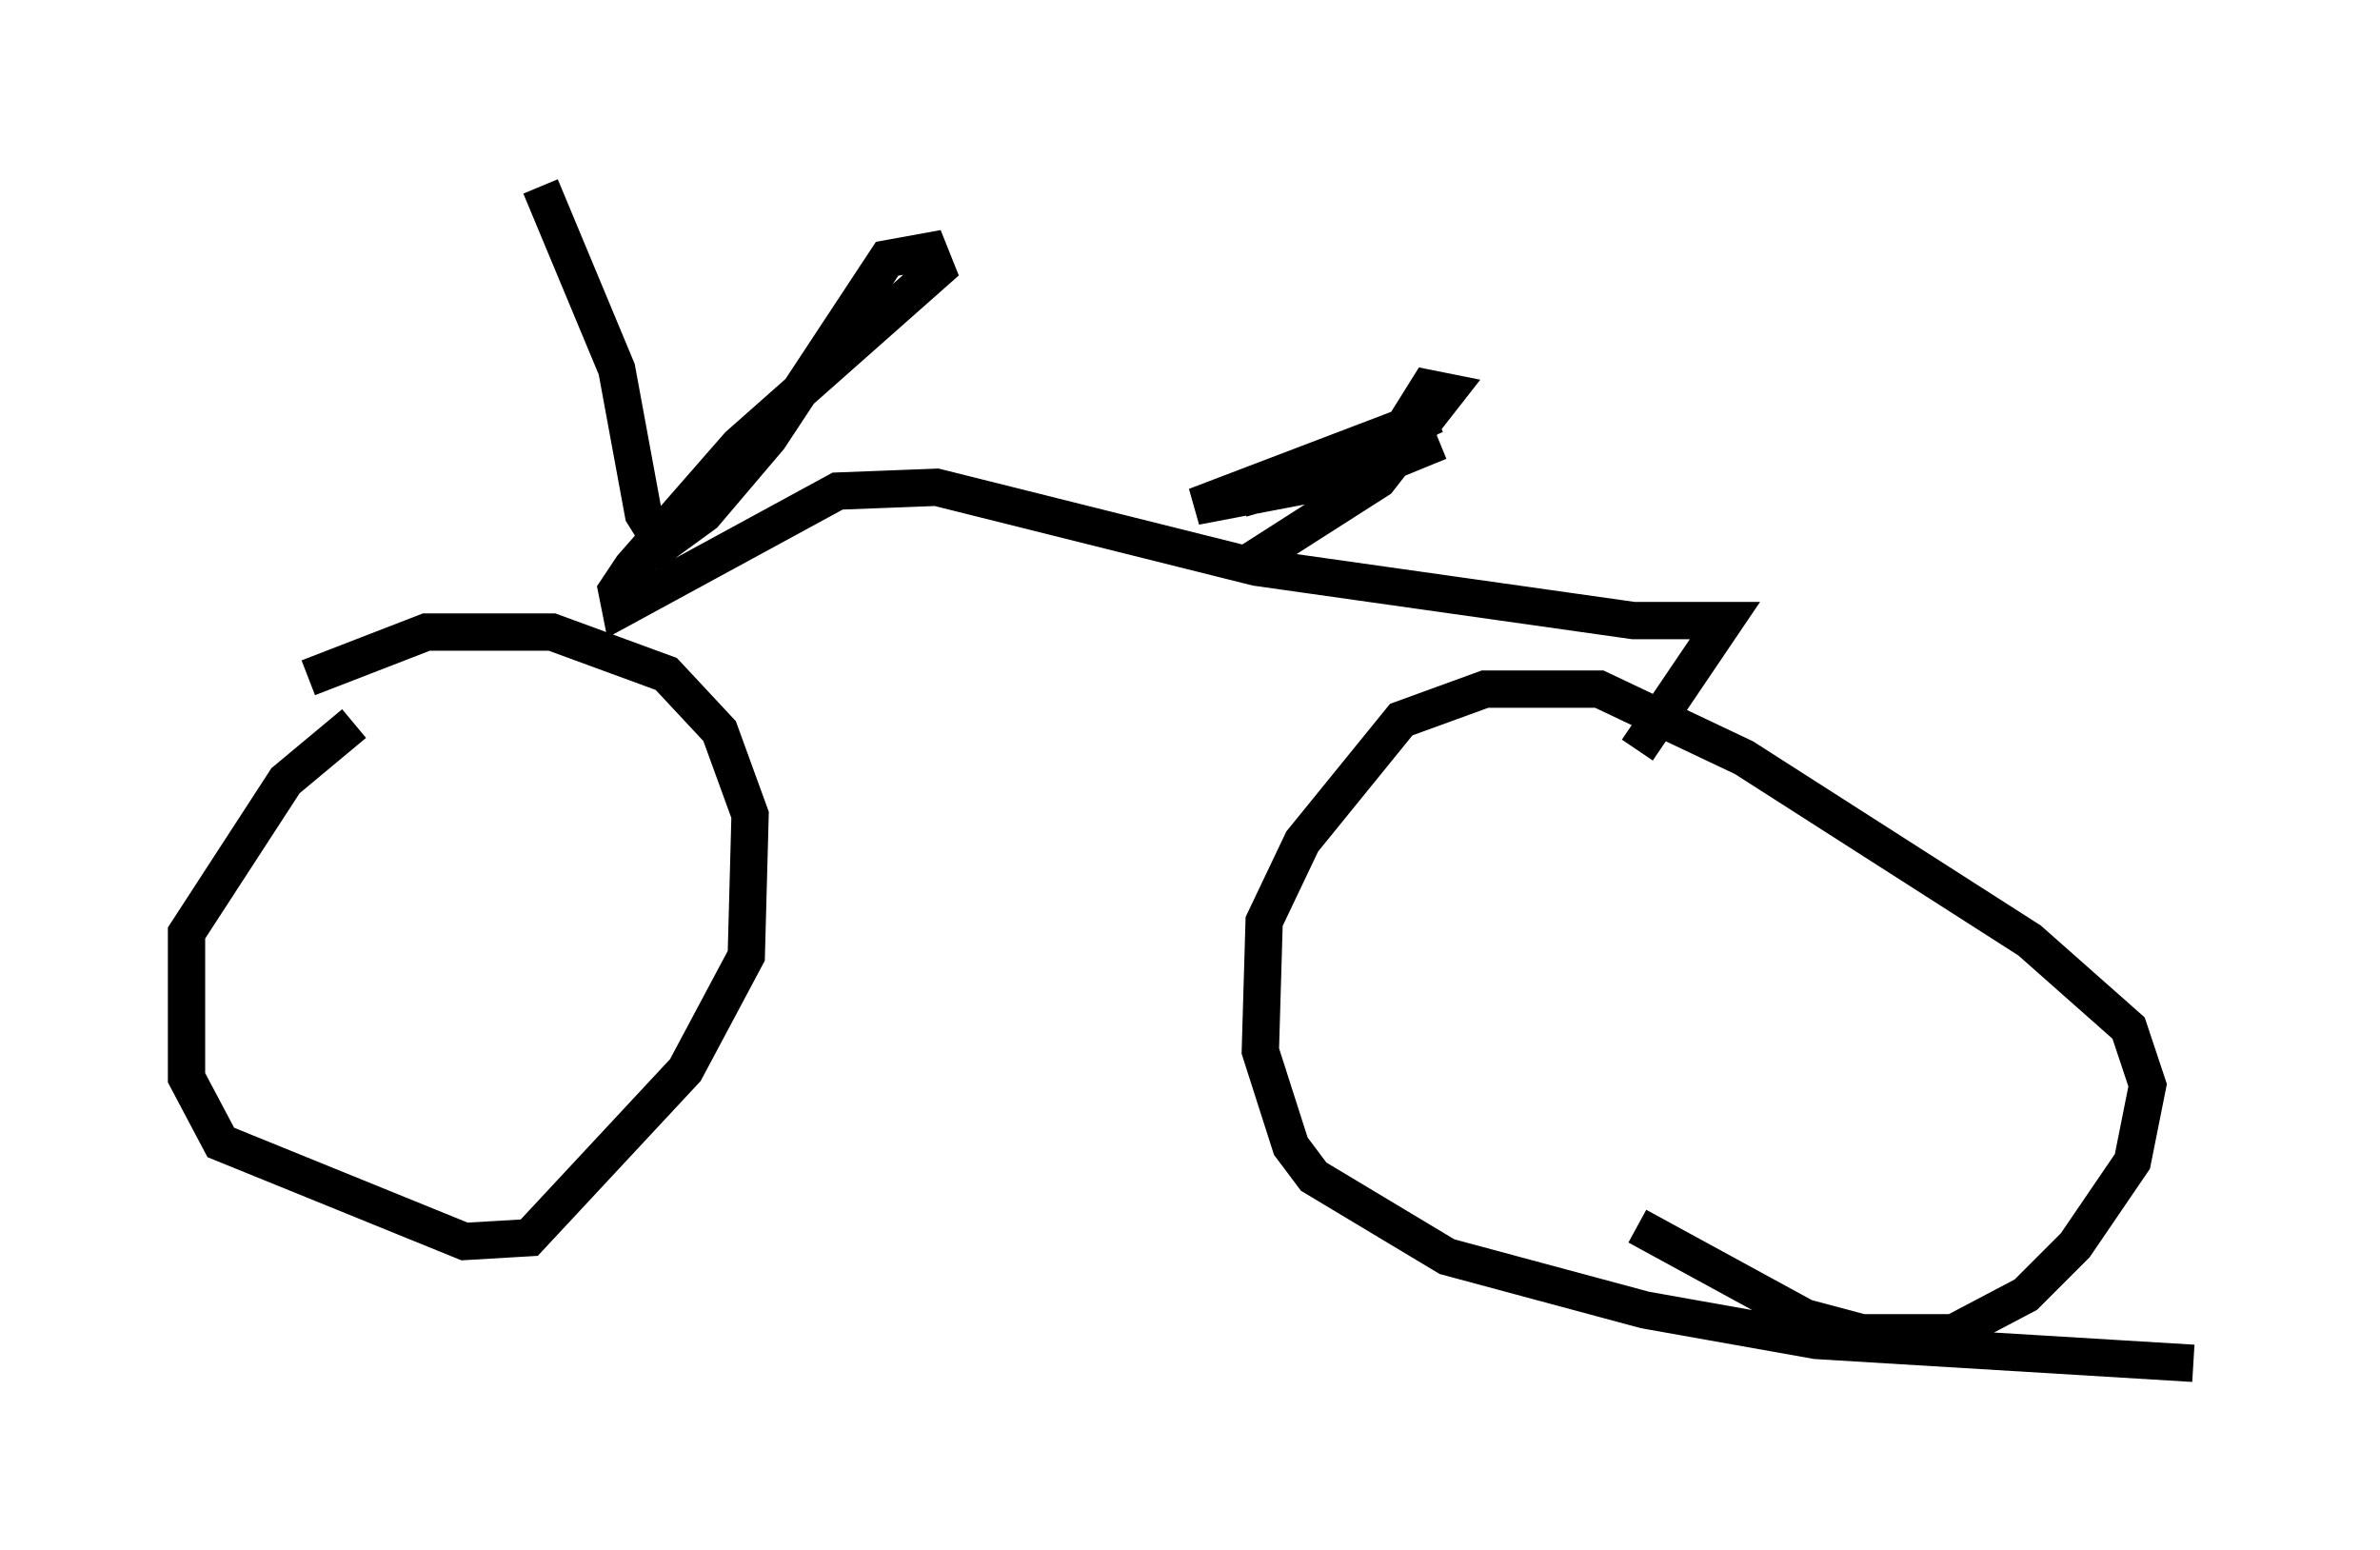 <?xml version="1.0" encoding="utf-8" ?>
<svg baseProfile="full" height="41.544" version="1.1" width="63.799" xmlns="http://www.w3.org/2000/svg" xmlns:ev="http://www.w3.org/2001/xml-events" xmlns:xlink="http://www.w3.org/1999/xlink"><defs /><rect fill="white" height="41.544" width="63.799" x="0" y="0" /><path d="M10.513, 19.394 m-1.021, 0.0 l-1.838, 1.531 -2.654, 4.083 l0.0, 3.879 0.919, 1.735 l6.533, 2.654 1.735, -0.102 l4.185, -4.492 1.633, -3.063 l0.102, -3.777 -0.817, -2.246 l-1.429, -1.531 -3.063, -1.123 l-3.369, 0.0 -3.165, 1.225 m50.532, 18.375 l-10.106, -0.613 -4.594, -0.817 l-5.308, -1.429 -3.573, -2.144 l-0.613, -0.817 -0.817, -2.552 l0.102, -3.471 1.021, -2.144 l2.654, -3.267 2.246, -0.817 l3.063, 0.0 3.879, 1.838 l7.656, 4.9 2.654, 2.348 l0.51, 1.531 -0.408, 2.042 l-1.531, 2.246 -1.327, 1.327 l-1.94, 1.021 -2.45, 0.0 l-1.531, -0.408 -4.492, -2.45 m0.0, -12.761 l2.348, -3.471 -2.45, 0.0 l-10.106, -1.429 -8.575, -2.144 l-2.654, 0.102 -5.819, 3.165 l-0.102, -0.51 0.408, -0.613 l2.858, -3.267 5.308, -4.696 l-0.204, -0.51 -1.123, 0.204 l-3.165, 4.798 -1.735, 2.042 l-1.123, 0.817 -0.51, -0.817 l-0.715, -3.879 -2.042, -4.9 m18.784, 10.208 l3.675, -2.348 1.838, -2.348 l-0.51, -0.102 -1.021, 1.633 l-0.817, 0.408 -3.165, 0.919 l5.206, -2.246 -6.431, 2.45 l4.288, -0.817 2.246, -0.919 m3.879, 4.798 " fill="none" stroke="black" stroke-width="1" /></svg>